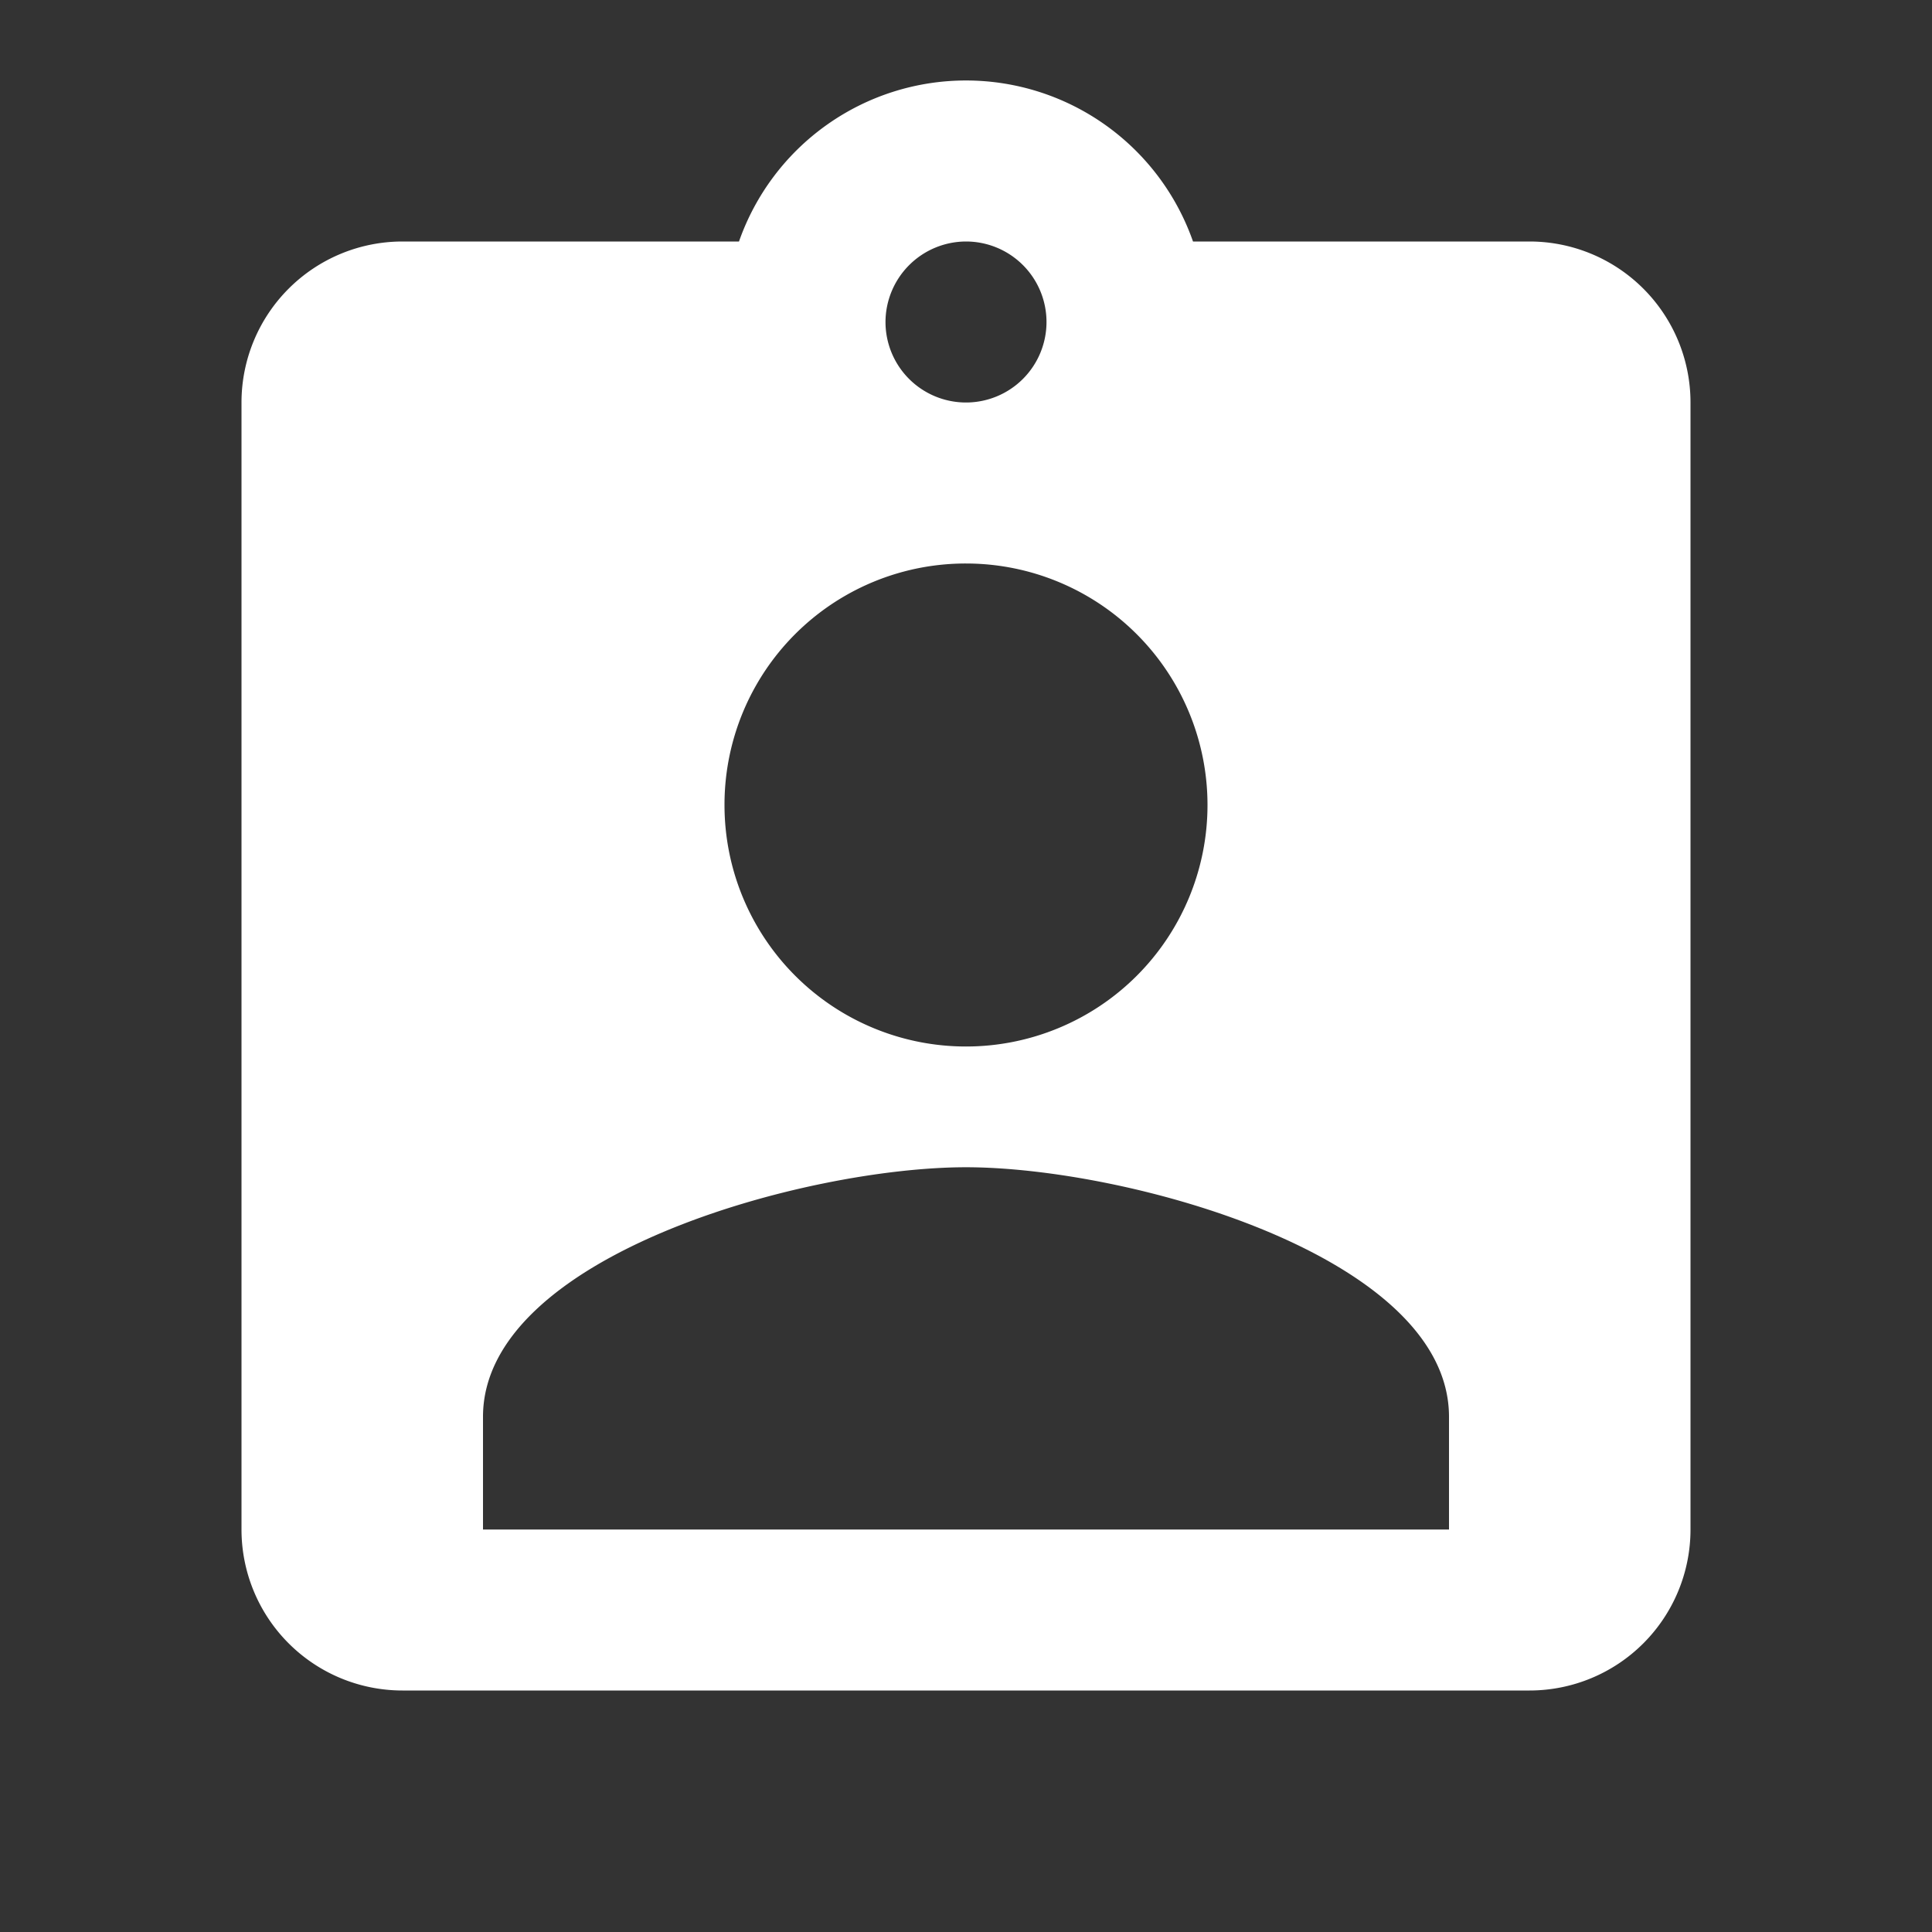 <svg id="baseline-assignment_ind-24px" xmlns="http://www.w3.org/2000/svg" viewBox="0 0 18 18">
  <rect x="0" y="0" width="18" height="18" fill="#333333" stroke="none"/>
  <defs>
    <style>
      .cls-1 {
        fill: none;
      }

      .cls-2 {
        fill: #fff;
      }
    </style>
  </defs>
  <path id="パス_762" data-name="パス 762" class="cls-1" d="M0,0H18V18H0Z"/>
  <path id="パス_763" data-name="パス 763" class="cls-2" d="M15,2.5H11.865a2.241,2.241,0,0,0-4.23,0H4.5A1.5,1.5,0,0,0,3,4V14.5A1.5,1.5,0,0,0,4.5,16H15a1.5,1.5,0,0,0,1.5-1.5V4A1.5,1.5,0,0,0,15,2.5Zm-5.25,0A.75.75,0,1,1,9,3.25.752.752,0,0,1,9.75,2.5Zm0,3A2.25,2.25,0,1,1,7.5,7.75,2.247,2.247,0,0,1,9.75,5.5Zm4.5,9h-9V13.45c0-1.5,3-2.325,4.5-2.325s4.5.825,4.5,2.325Z" transform="translate(-0.75 -0.25)"/>
</svg>
